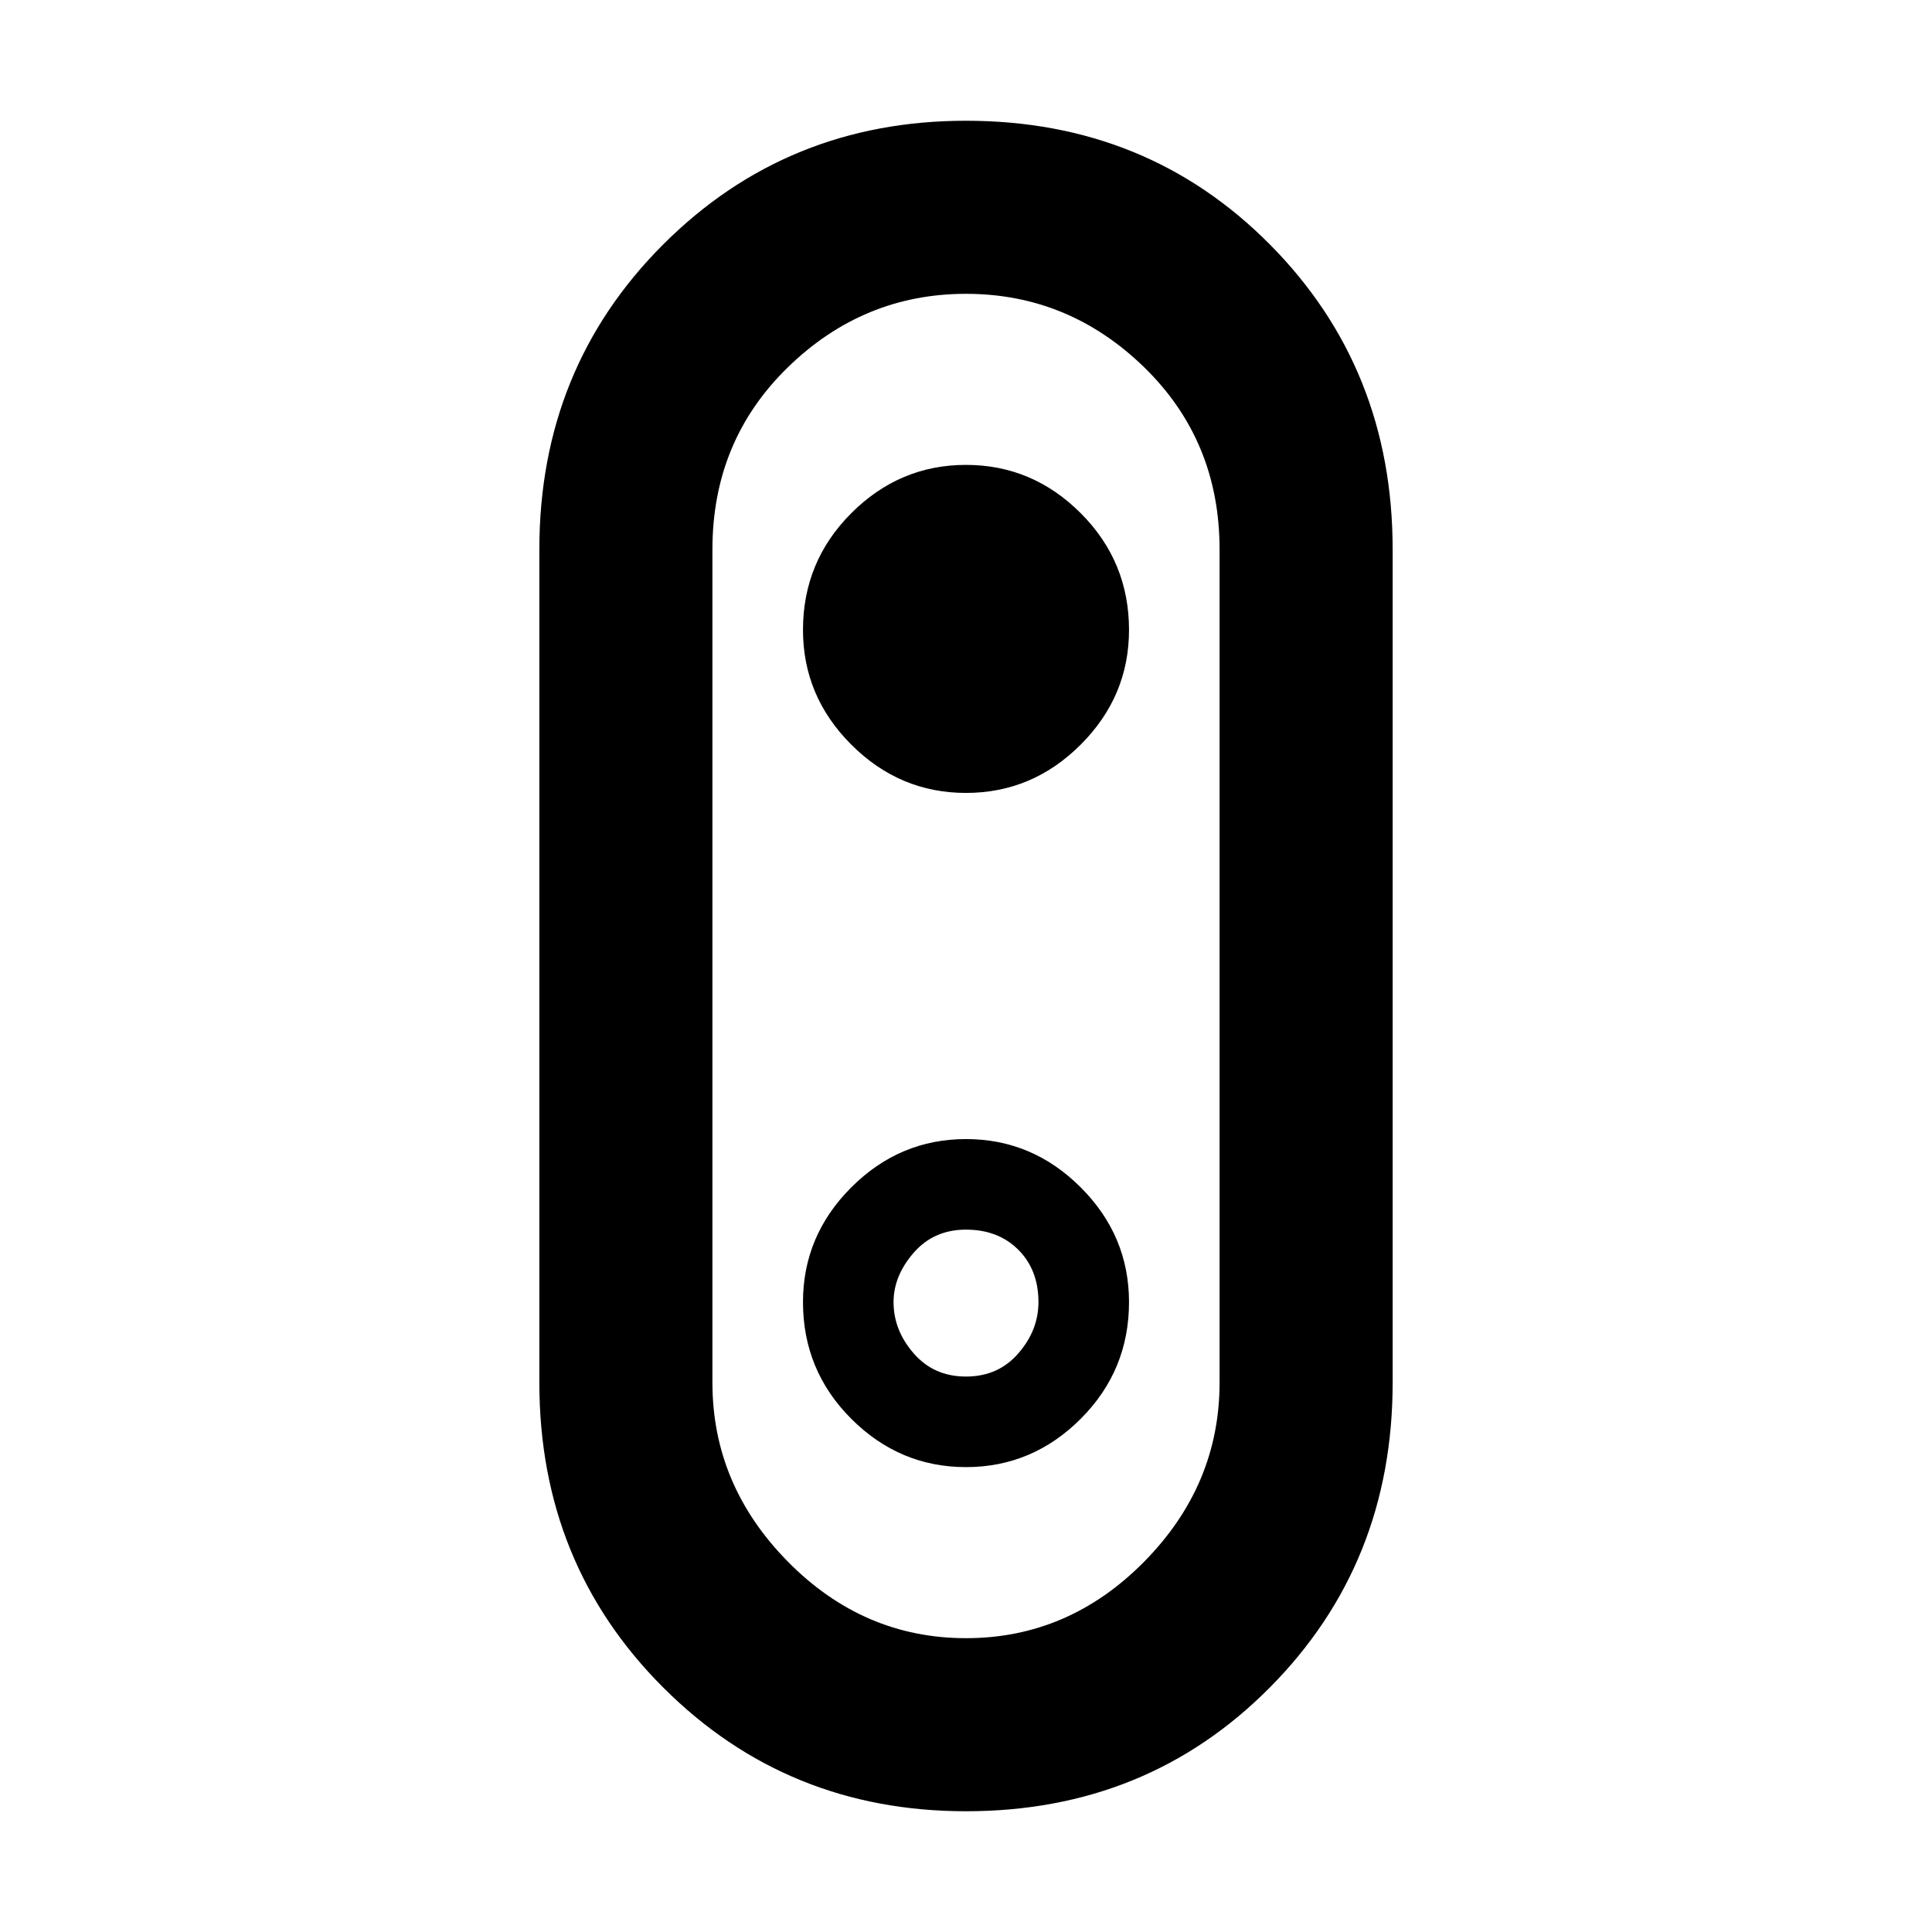 <svg xmlns="http://www.w3.org/2000/svg" height="24" width="24"><path d="M12 22.5q-2.225 0-3.762-1.538Q6.7 19.425 6.7 17.175V6.825q0-2.25 1.538-3.788Q9.775 1.5 12 1.5q2.25 0 3.775 1.537Q17.3 4.575 17.3 6.825v10.35q0 2.25-1.525 3.787Q14.25 22.5 12 22.5Zm0-2.15q1.275 0 2.213-.95.937-.95.937-2.225V6.825q0-1.35-.937-2.263Q13.275 3.65 12 3.65q-1.275 0-2.212.912-.938.913-.938 2.263v10.35q0 1.275.938 2.225.937.95 2.212.95Zm0-2.125q.825 0 1.425-.6.6-.6.6-1.45 0-.825-.6-1.425-.6-.6-1.425-.6-.825 0-1.425.6-.6.6-.6 1.425 0 .85.6 1.45t1.425.6Zm0-1.125q-.4 0-.65-.288-.25-.287-.25-.637 0-.325.25-.613.25-.287.65-.287t.65.25q.25.25.25.65 0 .35-.25.637-.25.288-.65.288Zm0-7.25q.825 0 1.425-.6.6-.6.6-1.425 0-.85-.6-1.45T12 5.775q-.825 0-1.425.6-.6.6-.6 1.45 0 .825.6 1.425.6.6 1.425.6ZM12 12Z"/></svg>